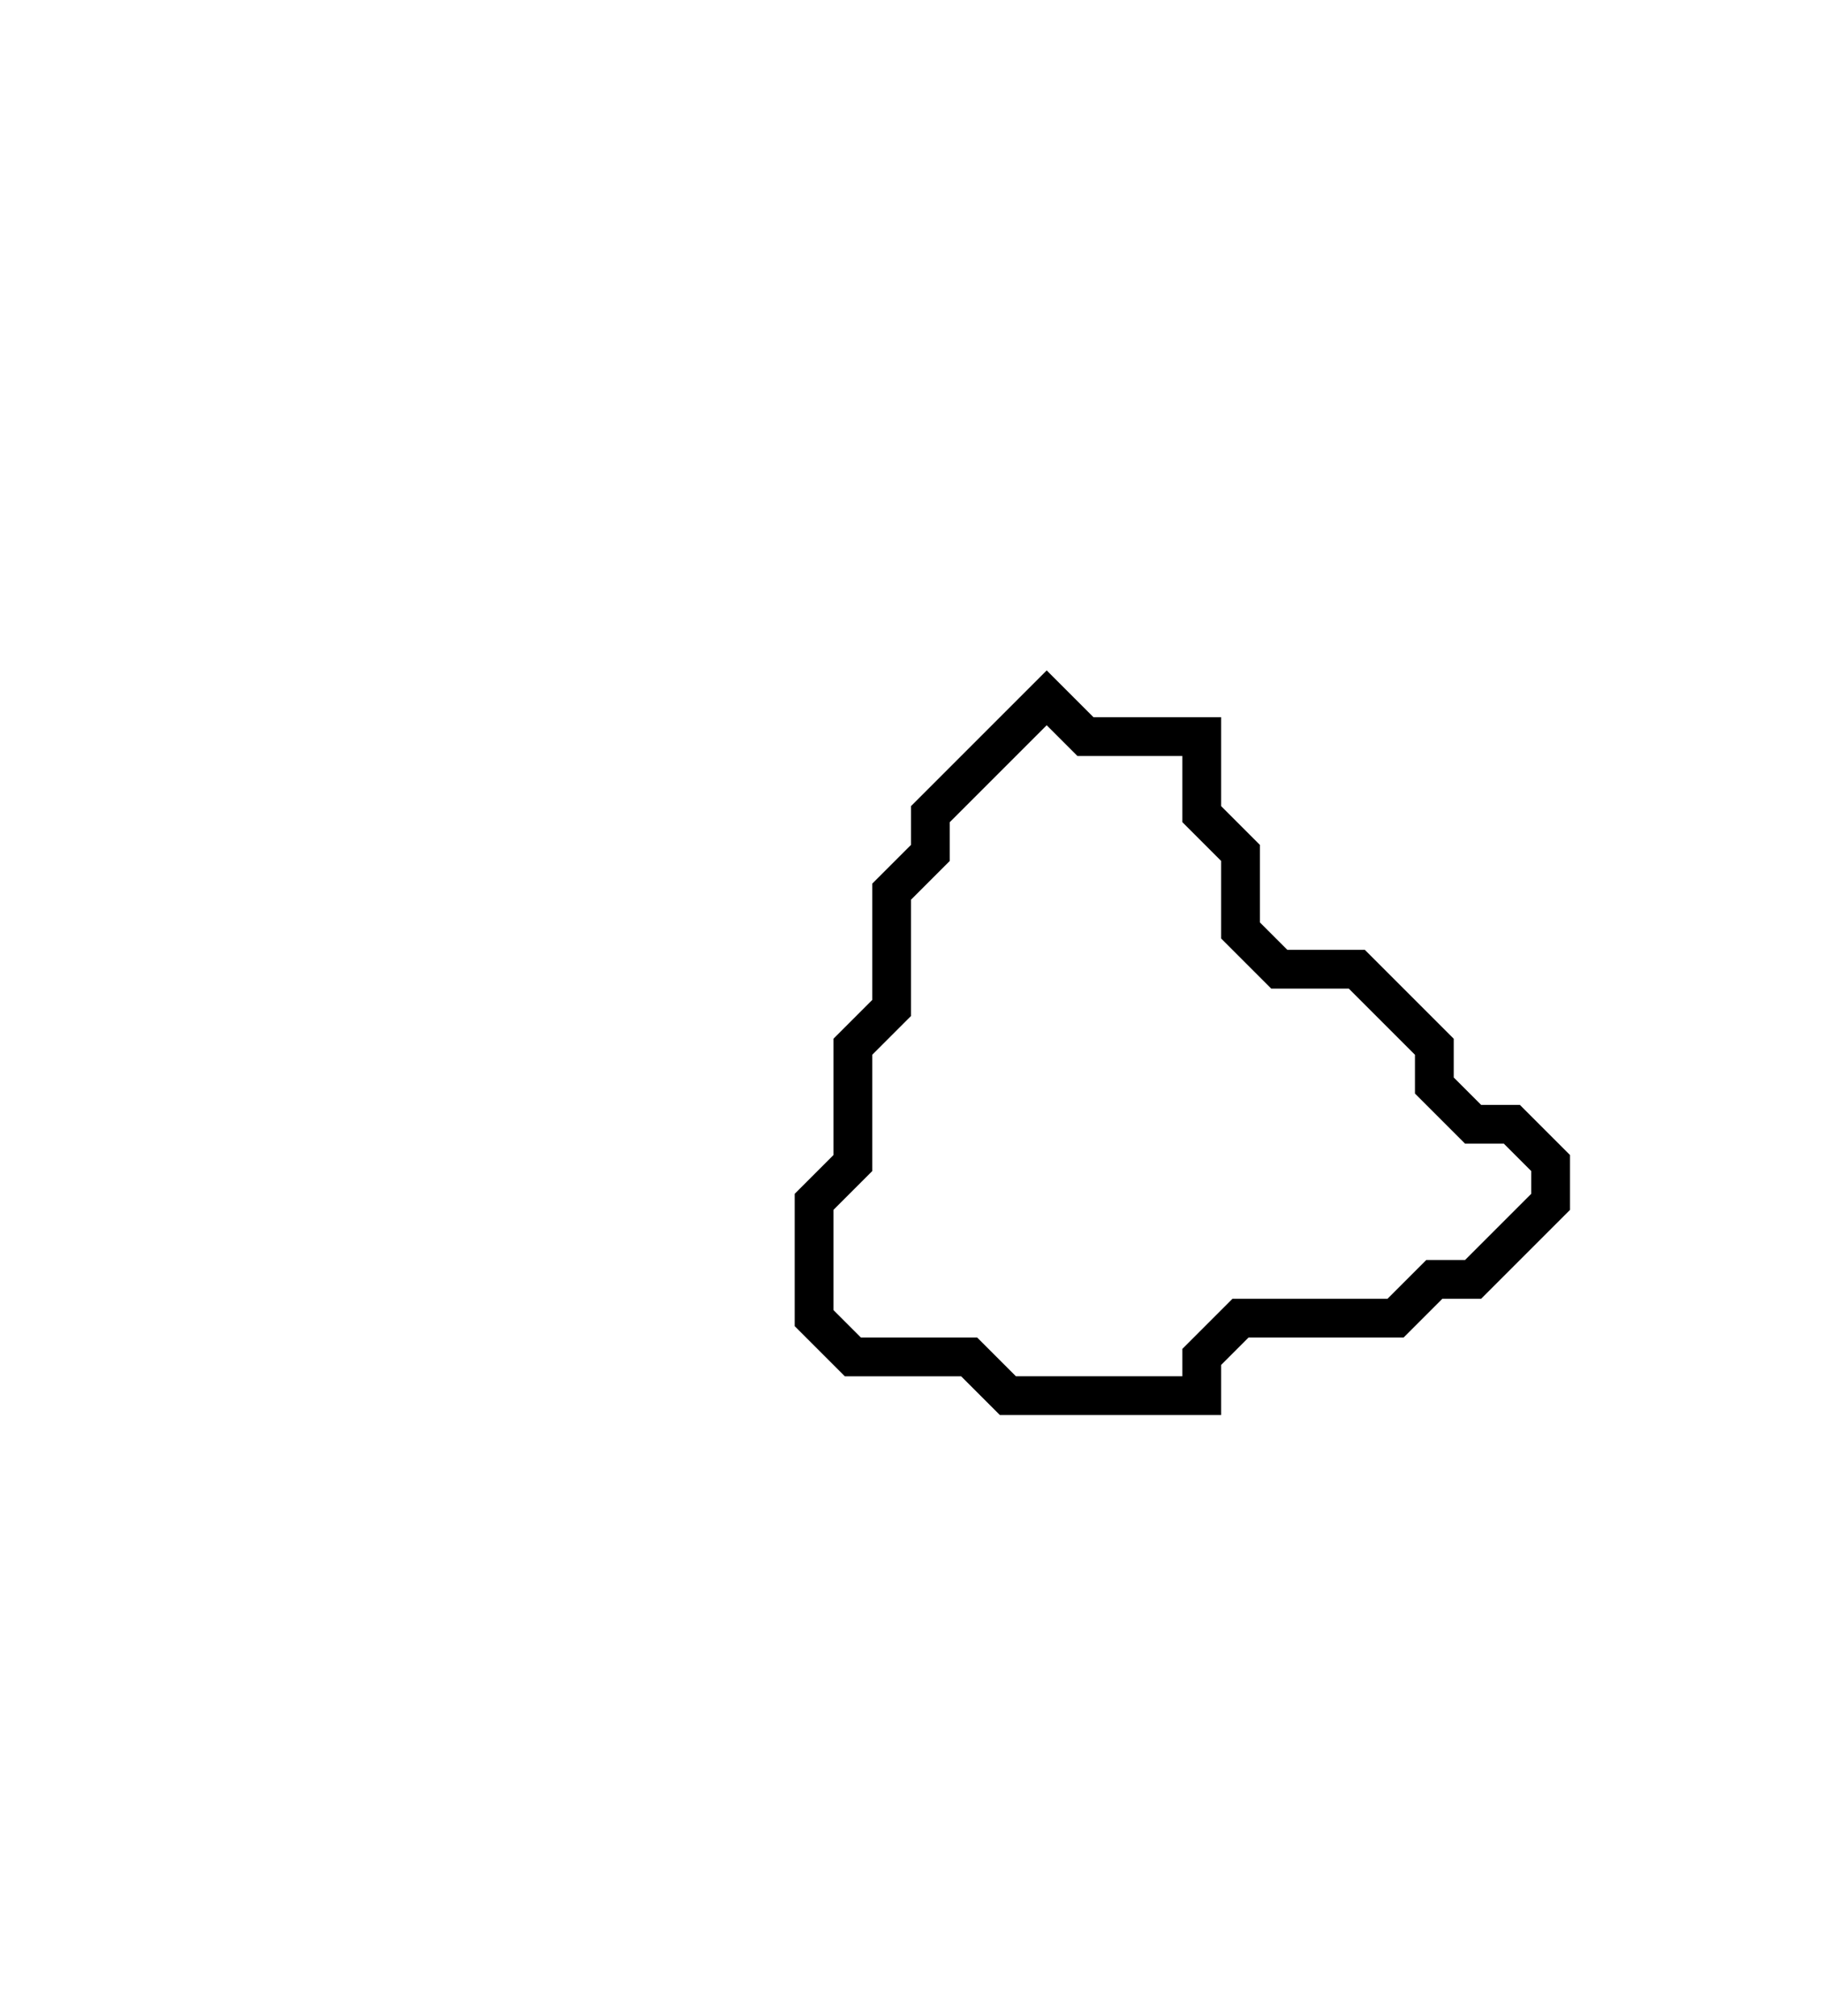 <svg xmlns="http://www.w3.org/2000/svg" width="47" height="52">
  <path d="M 27,18 L 24,21 L 24,22 L 23,23 L 23,26 L 22,27 L 22,30 L 21,31 L 21,34 L 22,35 L 25,35 L 26,36 L 31,36 L 31,35 L 32,34 L 36,34 L 37,33 L 38,33 L 40,31 L 40,30 L 39,29 L 38,29 L 37,28 L 37,27 L 35,25 L 33,25 L 32,24 L 32,22 L 31,21 L 31,19 L 28,19 Z" fill="none" stroke="black" stroke-width="1"/>
</svg>